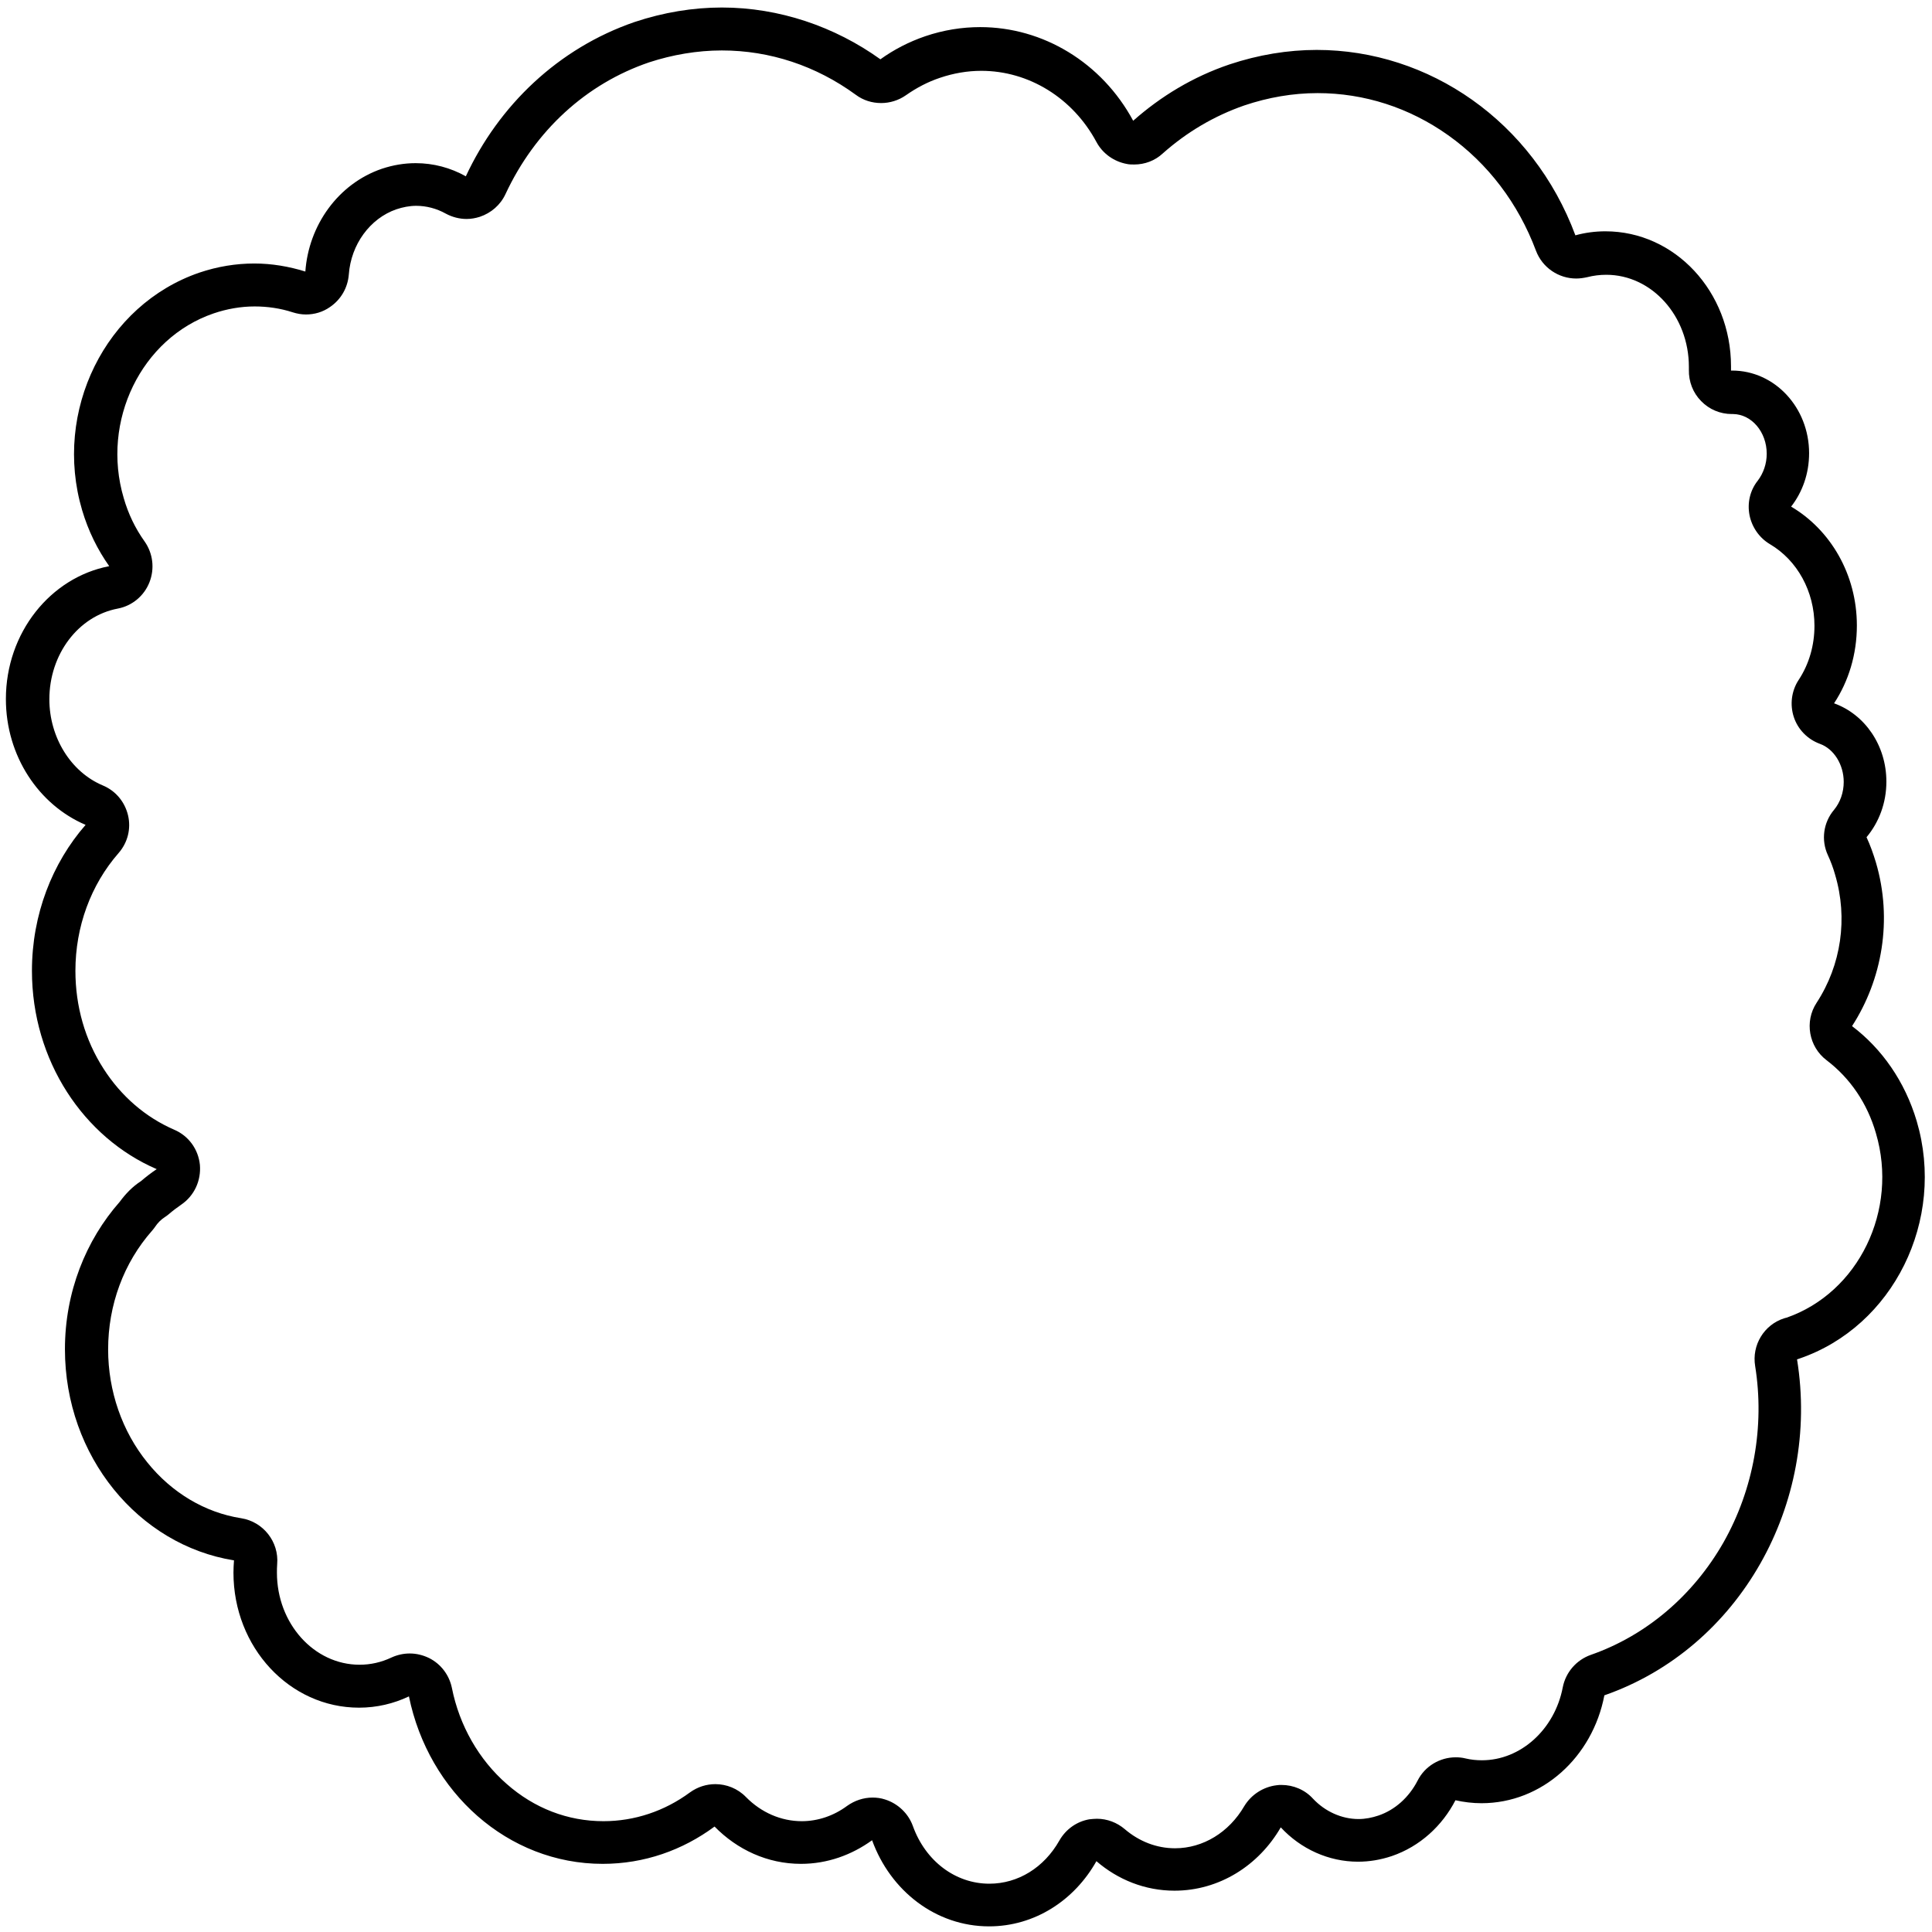 ﻿<?xml version="1.0" encoding="utf-8"?>
<svg version="1.1" xmlns:xlink="http://www.w3.org/1999/xlink" width="62px" height="62px" xmlns="http://www.w3.org/2000/svg">
  <g transform="matrix(1 0 0 1 -25 -10 )">
    <path d="M 20.839 1.998  C 21.579 1.757  22.372 1.619  23.164 1.619  C 24.705 1.619  26.186 2.11  27.461 3.04  C 27.702 3.221  27.986 3.307  28.279 3.307  C 28.554 3.307  28.839 3.221  29.071 3.057  C 29.416 2.816  29.777 2.626  30.165 2.497  C 30.595 2.351  31.043 2.273  31.491 2.273  C 33.015 2.273  34.427 3.143  35.185 4.555  C 35.383 4.926  35.745 5.184  36.158 5.261  C 36.236 5.279  36.322 5.279  36.399 5.279  C 36.735 5.279  37.062 5.158  37.312 4.926  C 38.087 4.237  38.965 3.72  39.93 3.384  C 40.696 3.126  41.488 2.988  42.281 2.988  C 43.779 2.988  45.226 3.453  46.474 4.34  C 47.749 5.244  48.722 6.527  49.29 8.043  C 49.497 8.594  50.022 8.938  50.582 8.938  C 50.702 8.938  50.814 8.921  50.935 8.895  C 51.133 8.844  51.339 8.818  51.546 8.818  C 53.01 8.818  54.198 10.144  54.198 11.771  L 54.198 11.866  C 54.19 12.245  54.328 12.607  54.594 12.874  C 54.853 13.141  55.206 13.287  55.576 13.287  L 55.619 13.287  C 56.213 13.296  56.696 13.864  56.696 14.561  C 56.696 14.88  56.592 15.181  56.411 15.422  C 56.162 15.732  56.067 16.137  56.144 16.533  C 56.222 16.921  56.463 17.265  56.799 17.463  C 57.677 17.98  58.228 18.979  58.228 20.081  C 58.228 20.71  58.056 21.312  57.72 21.821  C 57.488 22.174  57.436 22.613  57.565 23.009  C 57.694 23.405  58.004 23.724  58.401 23.87  C 58.857 24.034  59.167 24.542  59.167 25.093  C 59.167 25.429  59.055 25.747  58.857 25.988  C 58.513 26.393  58.435 26.961  58.659 27.444  C 58.754 27.65  58.831 27.857  58.891 28.072  C 59.305 29.467  59.089 30.966  58.297 32.18  C 57.901 32.782  58.047 33.592  58.616 34.023  C 59.374 34.599  59.925 35.409  60.2 36.365  C 60.932 38.836  59.641 41.488  57.324 42.289  L 57.316 42.289  C 57.298 42.298  57.273 42.298  57.255 42.306  C 56.609 42.513  56.213 43.167  56.325 43.839  C 56.635 45.777  56.274 47.792  55.309 49.497  C 54.336 51.202  52.829 52.485  51.055 53.105  C 50.59 53.268  50.246 53.664  50.151 54.147  C 49.893 55.499  48.799 56.489  47.559 56.489  C 47.378 56.489  47.206 56.472  47.025 56.429  C 46.922 56.403  46.819 56.394  46.715 56.394  C 46.207 56.394  45.725 56.678  45.492 57.143  C 45.217 57.677  44.769 58.082  44.235 58.263  C 44.029 58.332  43.813 58.375  43.598 58.375  C 43.056 58.375  42.522 58.134  42.134 57.72  C 41.876 57.436  41.506 57.281  41.127 57.281  C 41.075 57.281  41.023 57.281  40.972 57.29  C 40.541 57.341  40.154 57.591  39.93 57.961  C 39.439 58.805  38.604 59.313  37.708 59.313  C 37.123 59.313  36.563 59.098  36.098 58.702  C 35.848 58.487  35.529 58.366  35.202 58.366  C 35.125 58.366  35.047 58.375  34.961 58.383  C 34.556 58.452  34.203 58.702  33.997 59.064  C 33.506 59.933  32.671 60.45  31.749 60.45  C 30.664 60.45  29.7 59.727  29.295 58.599  C 29.149 58.194  28.813 57.875  28.399 57.746  C 28.27 57.703  28.133 57.686  28.003 57.686  C 27.711 57.686  27.426 57.781  27.185 57.953  C 26.755 58.271  26.247 58.444  25.73 58.444  C 25.067 58.444  24.43 58.168  23.939 57.669  C 23.672 57.393  23.31 57.255  22.957 57.255  C 22.673 57.255  22.389 57.341  22.139 57.522  C 21.321 58.125  20.357 58.444  19.366 58.444  C 18.221 58.444  17.145 58.03  16.258 57.247  C 15.371 56.472  14.742 55.378  14.501 54.164  C 14.415 53.751  14.148 53.398  13.769 53.208  C 13.571 53.113  13.364 53.062  13.149 53.062  C 12.951 53.062  12.753 53.105  12.564 53.191  C 12.236 53.346  11.892 53.423  11.539 53.423  C 10.075 53.423  8.887 52.097  8.887 50.47  C 8.887 50.384  8.887 50.289  8.895 50.194  C 8.956 49.479  8.448 48.834  7.741 48.722  C 6.579 48.541  5.511 47.904  4.728 46.931  C 3.918 45.932  3.47 44.64  3.47 43.305  C 3.47 41.876  3.97 40.524  4.883 39.491  C 4.917 39.447  4.951 39.413  4.977 39.37  C 5.063 39.241  5.167 39.138  5.287 39.06  C 5.33 39.034  5.373 39  5.416 38.965  C 5.546 38.853  5.683 38.75  5.821 38.655  C 6.234 38.371  6.458 37.889  6.415 37.381  C 6.364 36.881  6.054 36.451  5.589 36.253  C 4.676 35.857  3.892 35.185  3.324 34.298  C 2.73 33.377  2.42 32.292  2.42 31.155  C 2.42 29.743  2.911 28.399  3.806 27.375  C 4.099 27.039  4.211 26.591  4.108 26.161  C 4.004 25.73  3.711 25.377  3.298 25.205  C 2.273 24.774  1.584 23.663  1.584 22.441  C 1.584 21.003  2.506 19.771  3.78 19.53  C 4.237 19.444  4.624 19.125  4.796 18.686  C 4.969 18.247  4.908 17.756  4.641 17.377  C 4.34 16.955  4.116 16.49  3.97 15.982  C 3.238 13.511  4.538 10.85  6.854 10.058  C 7.285 9.911  7.733 9.834  8.172 9.834  C 8.585 9.834  8.999 9.894  9.395 10.023  C 9.533 10.066  9.67 10.092  9.817 10.092  C 10.092 10.092  10.359 10.015  10.592 9.851  C 10.945 9.61  11.16 9.231  11.194 8.809  C 11.263 7.845  11.875 7.009  12.719 6.717  C 12.925 6.648  13.141 6.605  13.356 6.605  C 13.683 6.605  14.01 6.691  14.303 6.854  C 14.51 6.966  14.742 7.027  14.975 7.027  C 15.121 7.027  15.259 7.001  15.397 6.958  C 15.758 6.837  16.06 6.579  16.223 6.226  C 17.171 4.194  18.807 2.687  20.839 1.998  Z M 28.253 1.903  C 26.789 0.853  25.007 0.241  23.164 0.241  C 22.242 0.241  21.295 0.396  20.365 0.706  C 17.911 1.55  16.008 3.384  14.949 5.658  C 14.458 5.382  13.907 5.236  13.339 5.236  C 12.977 5.236  12.615 5.296  12.254 5.416  C 10.841 5.899  9.903 7.242  9.799 8.714  C 9.274 8.551  8.723 8.456  8.163 8.456  C 7.578 8.456  6.984 8.551  6.398 8.749  C 3.384 9.782  1.696 13.192  2.635 16.37  C 2.833 17.041  3.134 17.644  3.505 18.169  C 1.619 18.531  0.189 20.305  0.189 22.432  C 0.189 24.266  1.249 25.833  2.747 26.471  C 1.679 27.693  1.025 29.347  1.025 31.155  C 1.025 34.04  2.687 36.511  5.029 37.519  C 4.848 37.639  4.684 37.768  4.521 37.906  C 4.254 38.078  4.03 38.311  3.841 38.569  C 2.756 39.801  2.084 41.462  2.084 43.297  C 2.084 46.733  4.443 49.583  7.509 50.074  C 7.5 50.203  7.492 50.332  7.492 50.47  C 7.492 52.864  9.291 54.801  11.522 54.801  C 12.09 54.801  12.633 54.672  13.123 54.439  C 13.752 57.514  16.292 59.813  19.341 59.813  C 20.675 59.813  21.907 59.374  22.931 58.616  C 23.655 59.356  24.628 59.813  25.704 59.813  C 26.548 59.813  27.332 59.529  27.986 59.055  C 28.572 60.674  30.027 61.819  31.741 61.819  C 33.204 61.819  34.479 60.984  35.185 59.727  C 35.874 60.321  36.744 60.674  37.691 60.674  C 39.129 60.674  40.395 59.864  41.101 58.642  C 41.747 59.339  42.642 59.744  43.581 59.744  C 43.943 59.744  44.304 59.684  44.666 59.563  C 45.57 59.253  46.285 58.59  46.707 57.772  C 46.974 57.832  47.258 57.867  47.542 57.867  C 49.488 57.867  51.107 56.386  51.486 54.405  C 55.834 52.889  58.418 48.248  57.669 43.624  L 57.746 43.598  C 60.76 42.565  62.448 39.155  61.509 35.977  C 61.13 34.703  60.39 33.652  59.434 32.929  C 60.398 31.439  60.743 29.519  60.2 27.676  C 60.114 27.392  60.019 27.125  59.899 26.867  C 60.295 26.393  60.536 25.773  60.536 25.084  C 60.536 23.913  59.839 22.923  58.857 22.57  C 59.322 21.864  59.589 21.003  59.589 20.073  C 59.589 18.428  58.736 16.998  57.479 16.258  C 57.841 15.793  58.056 15.199  58.056 14.544  C 58.056 13.08  56.954 11.892  55.585 11.892  L 55.55 11.892  L 55.55 11.754  C 55.55 9.36  53.751 7.423  51.52 7.423  C 51.193 7.423  50.866 7.466  50.556 7.552  C 49.195 3.892  45.854 1.602  42.255 1.602  C 41.333 1.602  40.386 1.757  39.456 2.067  C 38.285 2.463  37.252 3.091  36.365 3.875  C 35.357 2.006  33.471 0.87  31.456 0.87  C 30.871 0.87  30.277 0.964  29.691 1.163  C 29.166 1.343  28.684 1.593  28.253 1.903  Z " fill-rule="nonzero" fill="#000000" stroke="none" transform="matrix(1 0 0 1 25 10 )" />
  </g>
</svg>
